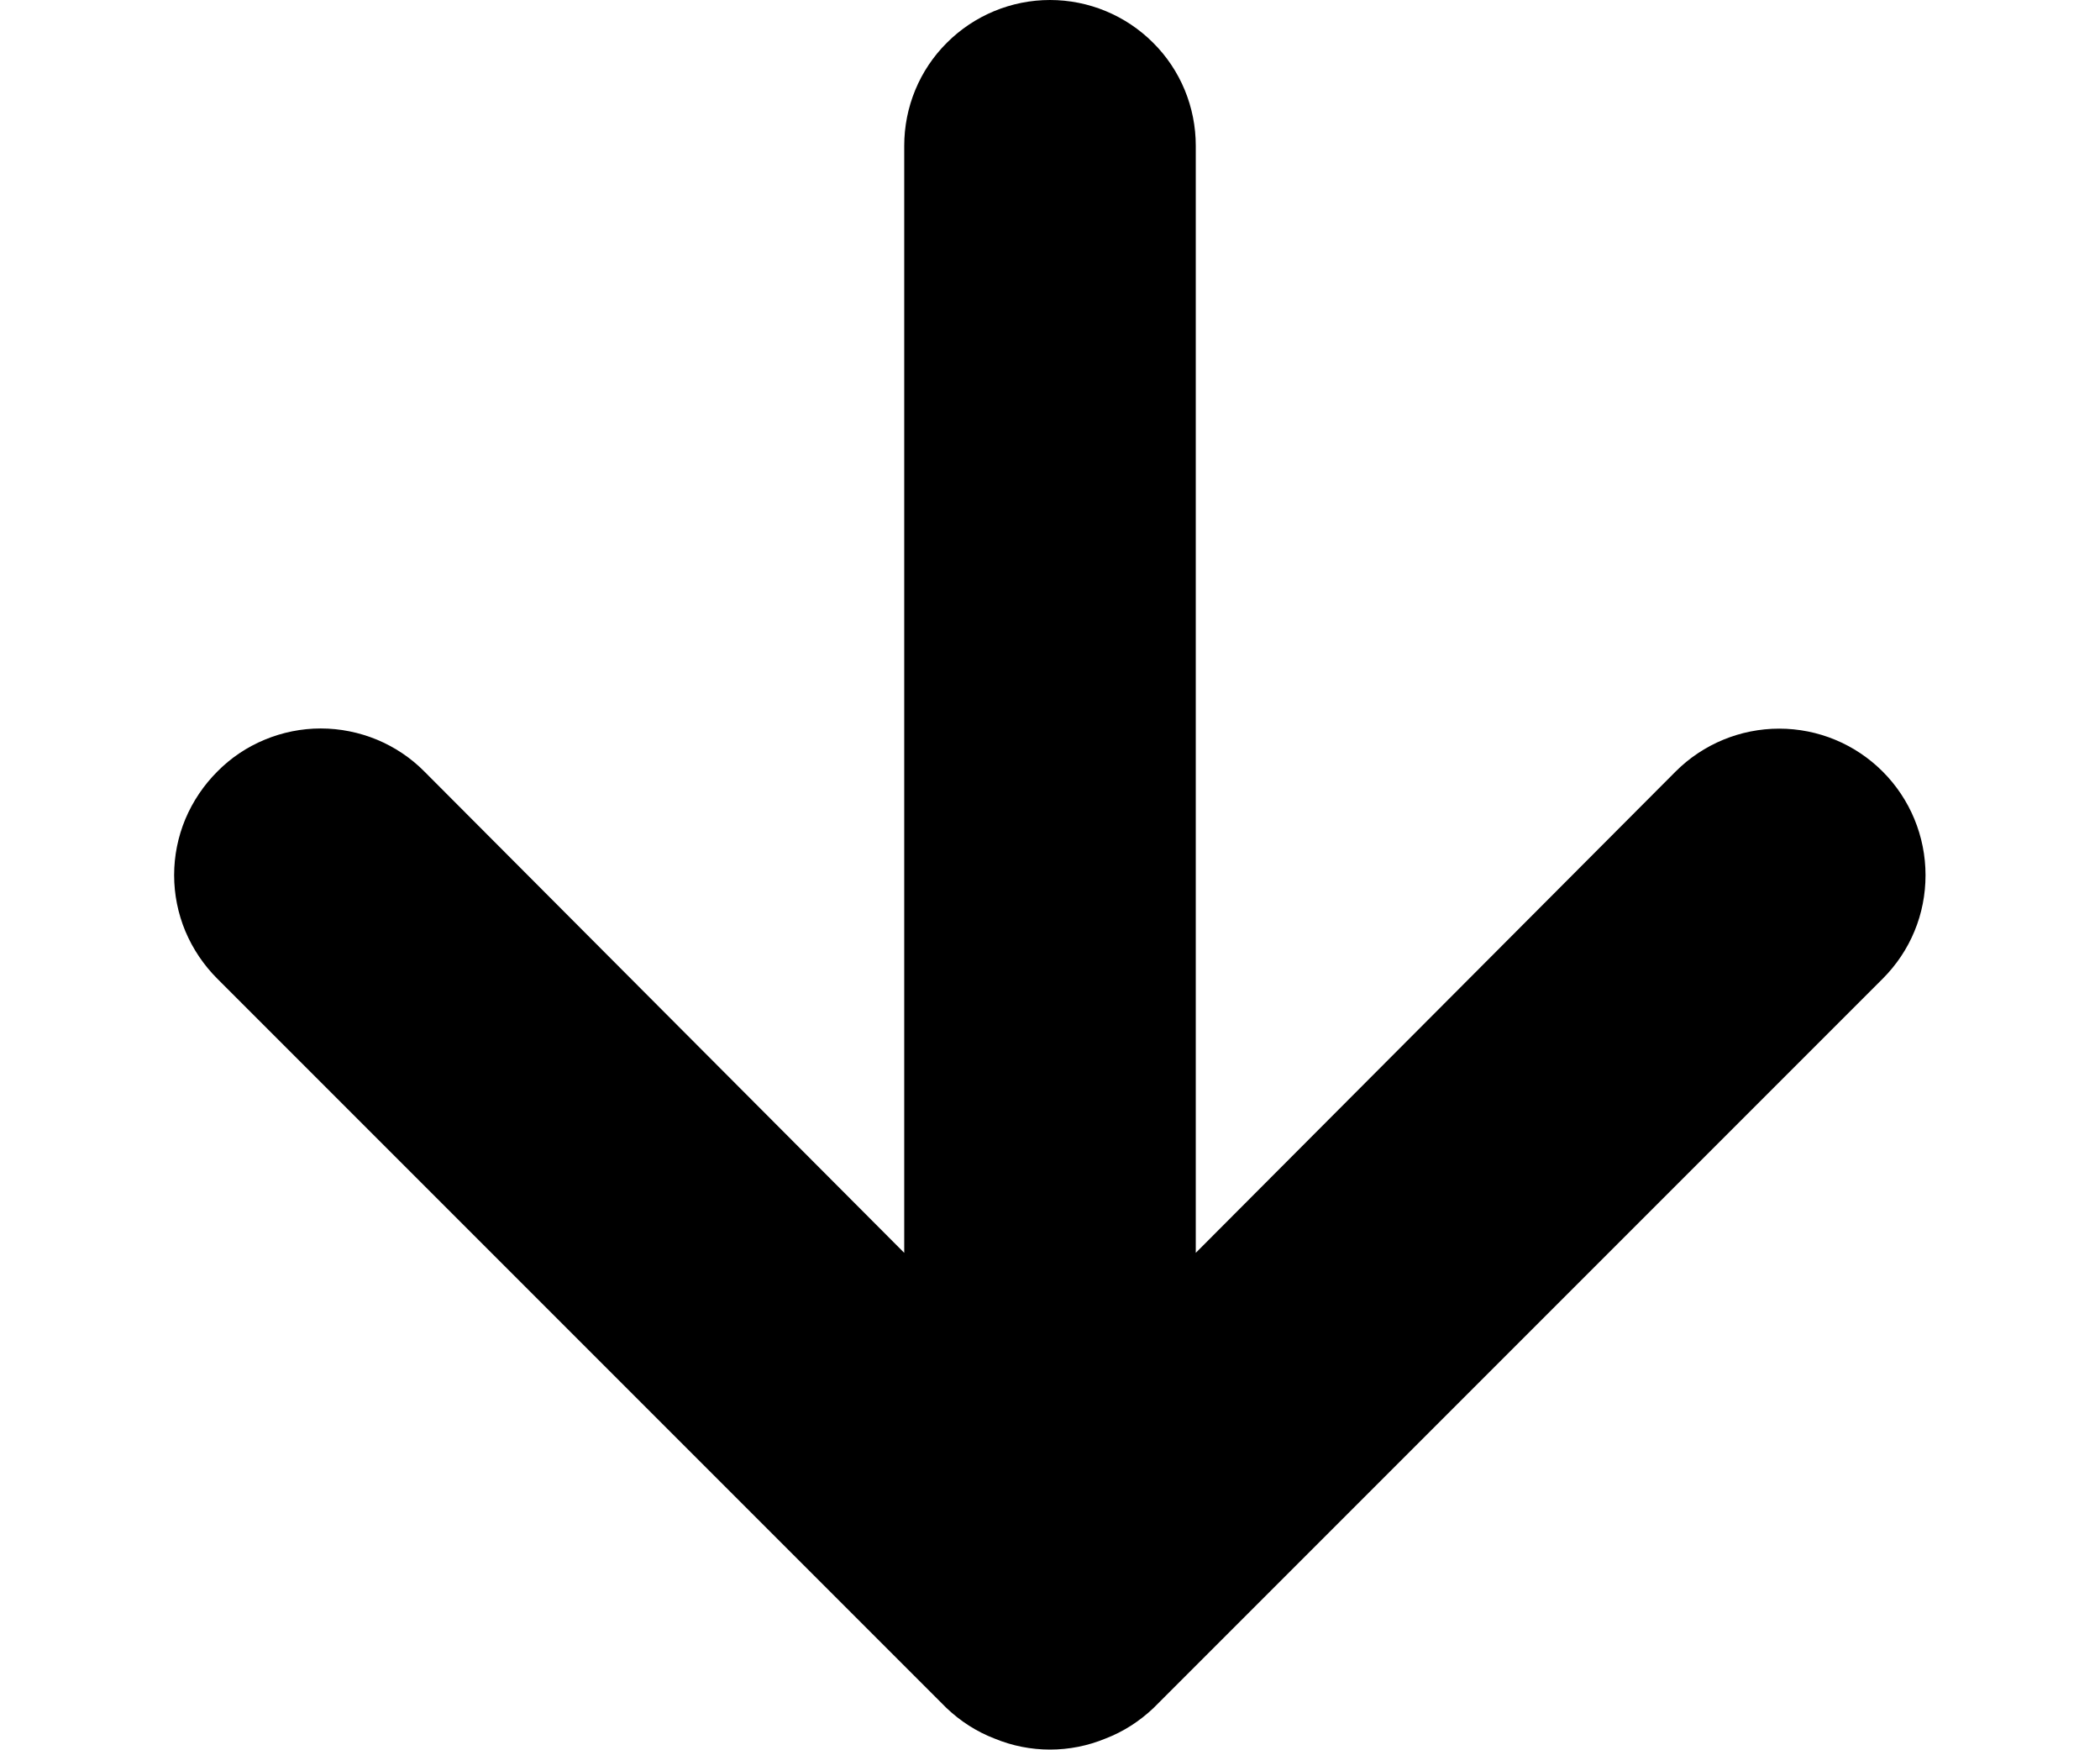 <svg width="12" height="10" viewBox="0 0 12 10" fill="none" xmlns="http://www.w3.org/2000/svg">
<path d="M1.242 5.592L5.408 9.758C5.488 9.834 5.581 9.894 5.683 9.933C5.886 10.017 6.114 10.017 6.317 9.933C6.419 9.894 6.512 9.834 6.592 9.758L10.758 5.592C10.836 5.514 10.898 5.422 10.94 5.32C10.982 5.219 11.003 5.11 11.003 5C11.003 4.778 10.915 4.565 10.758 4.408C10.601 4.251 10.389 4.163 10.167 4.163C9.945 4.163 9.732 4.251 9.575 4.408L6.833 7.158L6.833 0.833C6.833 0.612 6.746 0.4 6.589 0.244C6.433 0.088 6.221 5.90162e-06 6 5.92094e-06C5.779 5.94026e-06 5.567 0.088 5.411 0.244C5.254 0.4 5.167 0.612 5.167 0.833L5.167 7.158L2.425 4.408C2.348 4.33 2.255 4.268 2.154 4.226C2.052 4.184 1.943 4.162 1.833 4.162C1.723 4.162 1.614 4.184 1.513 4.226C1.411 4.268 1.319 4.33 1.242 4.408C1.164 4.486 1.102 4.578 1.059 4.68C1.017 4.781 0.995 4.89 0.995 5C0.995 5.11 1.017 5.219 1.059 5.32C1.102 5.422 1.164 5.514 1.242 5.592Z" fill="currentColor"/>
</svg>
